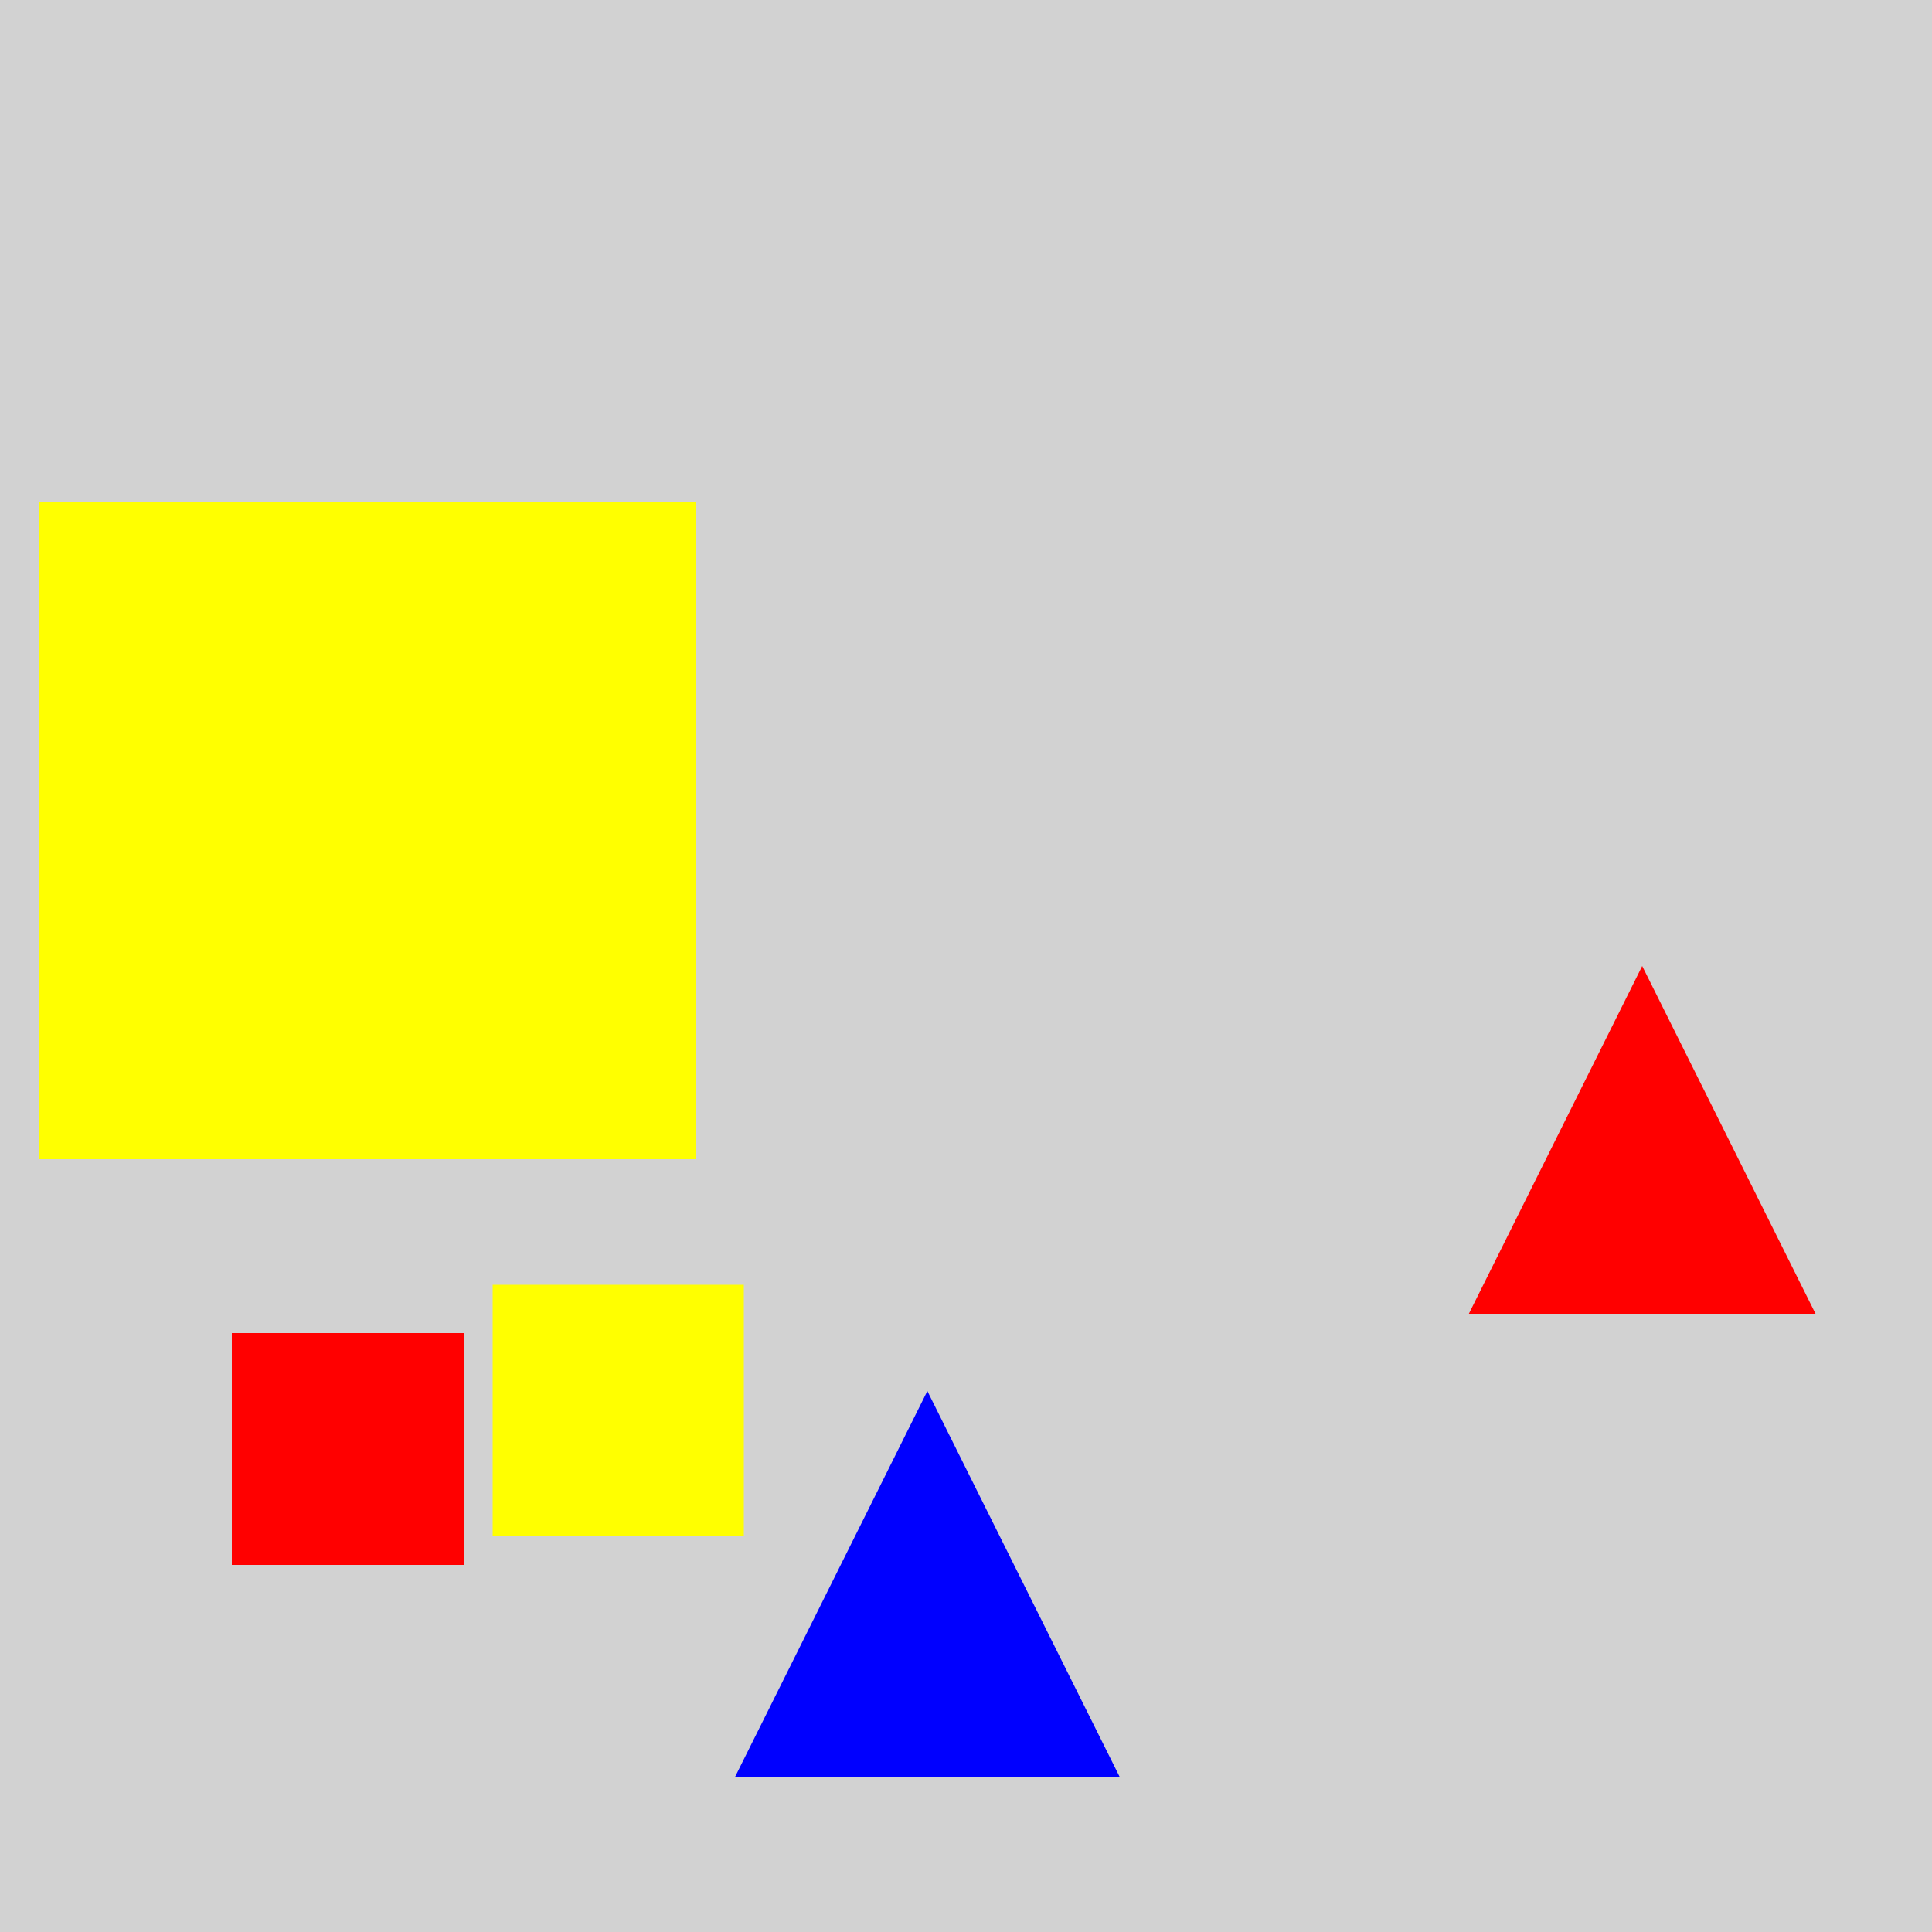 <?xml version="1.0" encoding="utf-8" ?>
<svg baseProfile="full" height="600" version="1.1" viewBox="0,0,100,100" width="600" xmlns="http://www.w3.org/2000/svg" xmlns:ev="http://www.w3.org/2001/xml-events" xmlns:xlink="http://www.w3.org/1999/xlink"><defs /><rect fill="rgb(210, 210, 210)" height="100" width="100" x="0" y="0" /><rect fill="rgb(255, 255, 0)" height="13.0" width="13.0" x="25.5" y="66.5" /><polygon fill="rgb(0, 0, 255)" points="48.0,72.0 38.032,92.0 57.968,92.0" /><rect fill="rgb(255, 0, 0)" height="12.0" width="12.0" x="12.0" y="69.0" /><rect fill="rgb(255, 255, 0)" height="34.0" width="34.0" x="2.0" y="26.0" /><polygon fill="rgb(255, 0, 0)" points="85.0,50.0 76.028,68.0 93.972,68.0" /></svg>